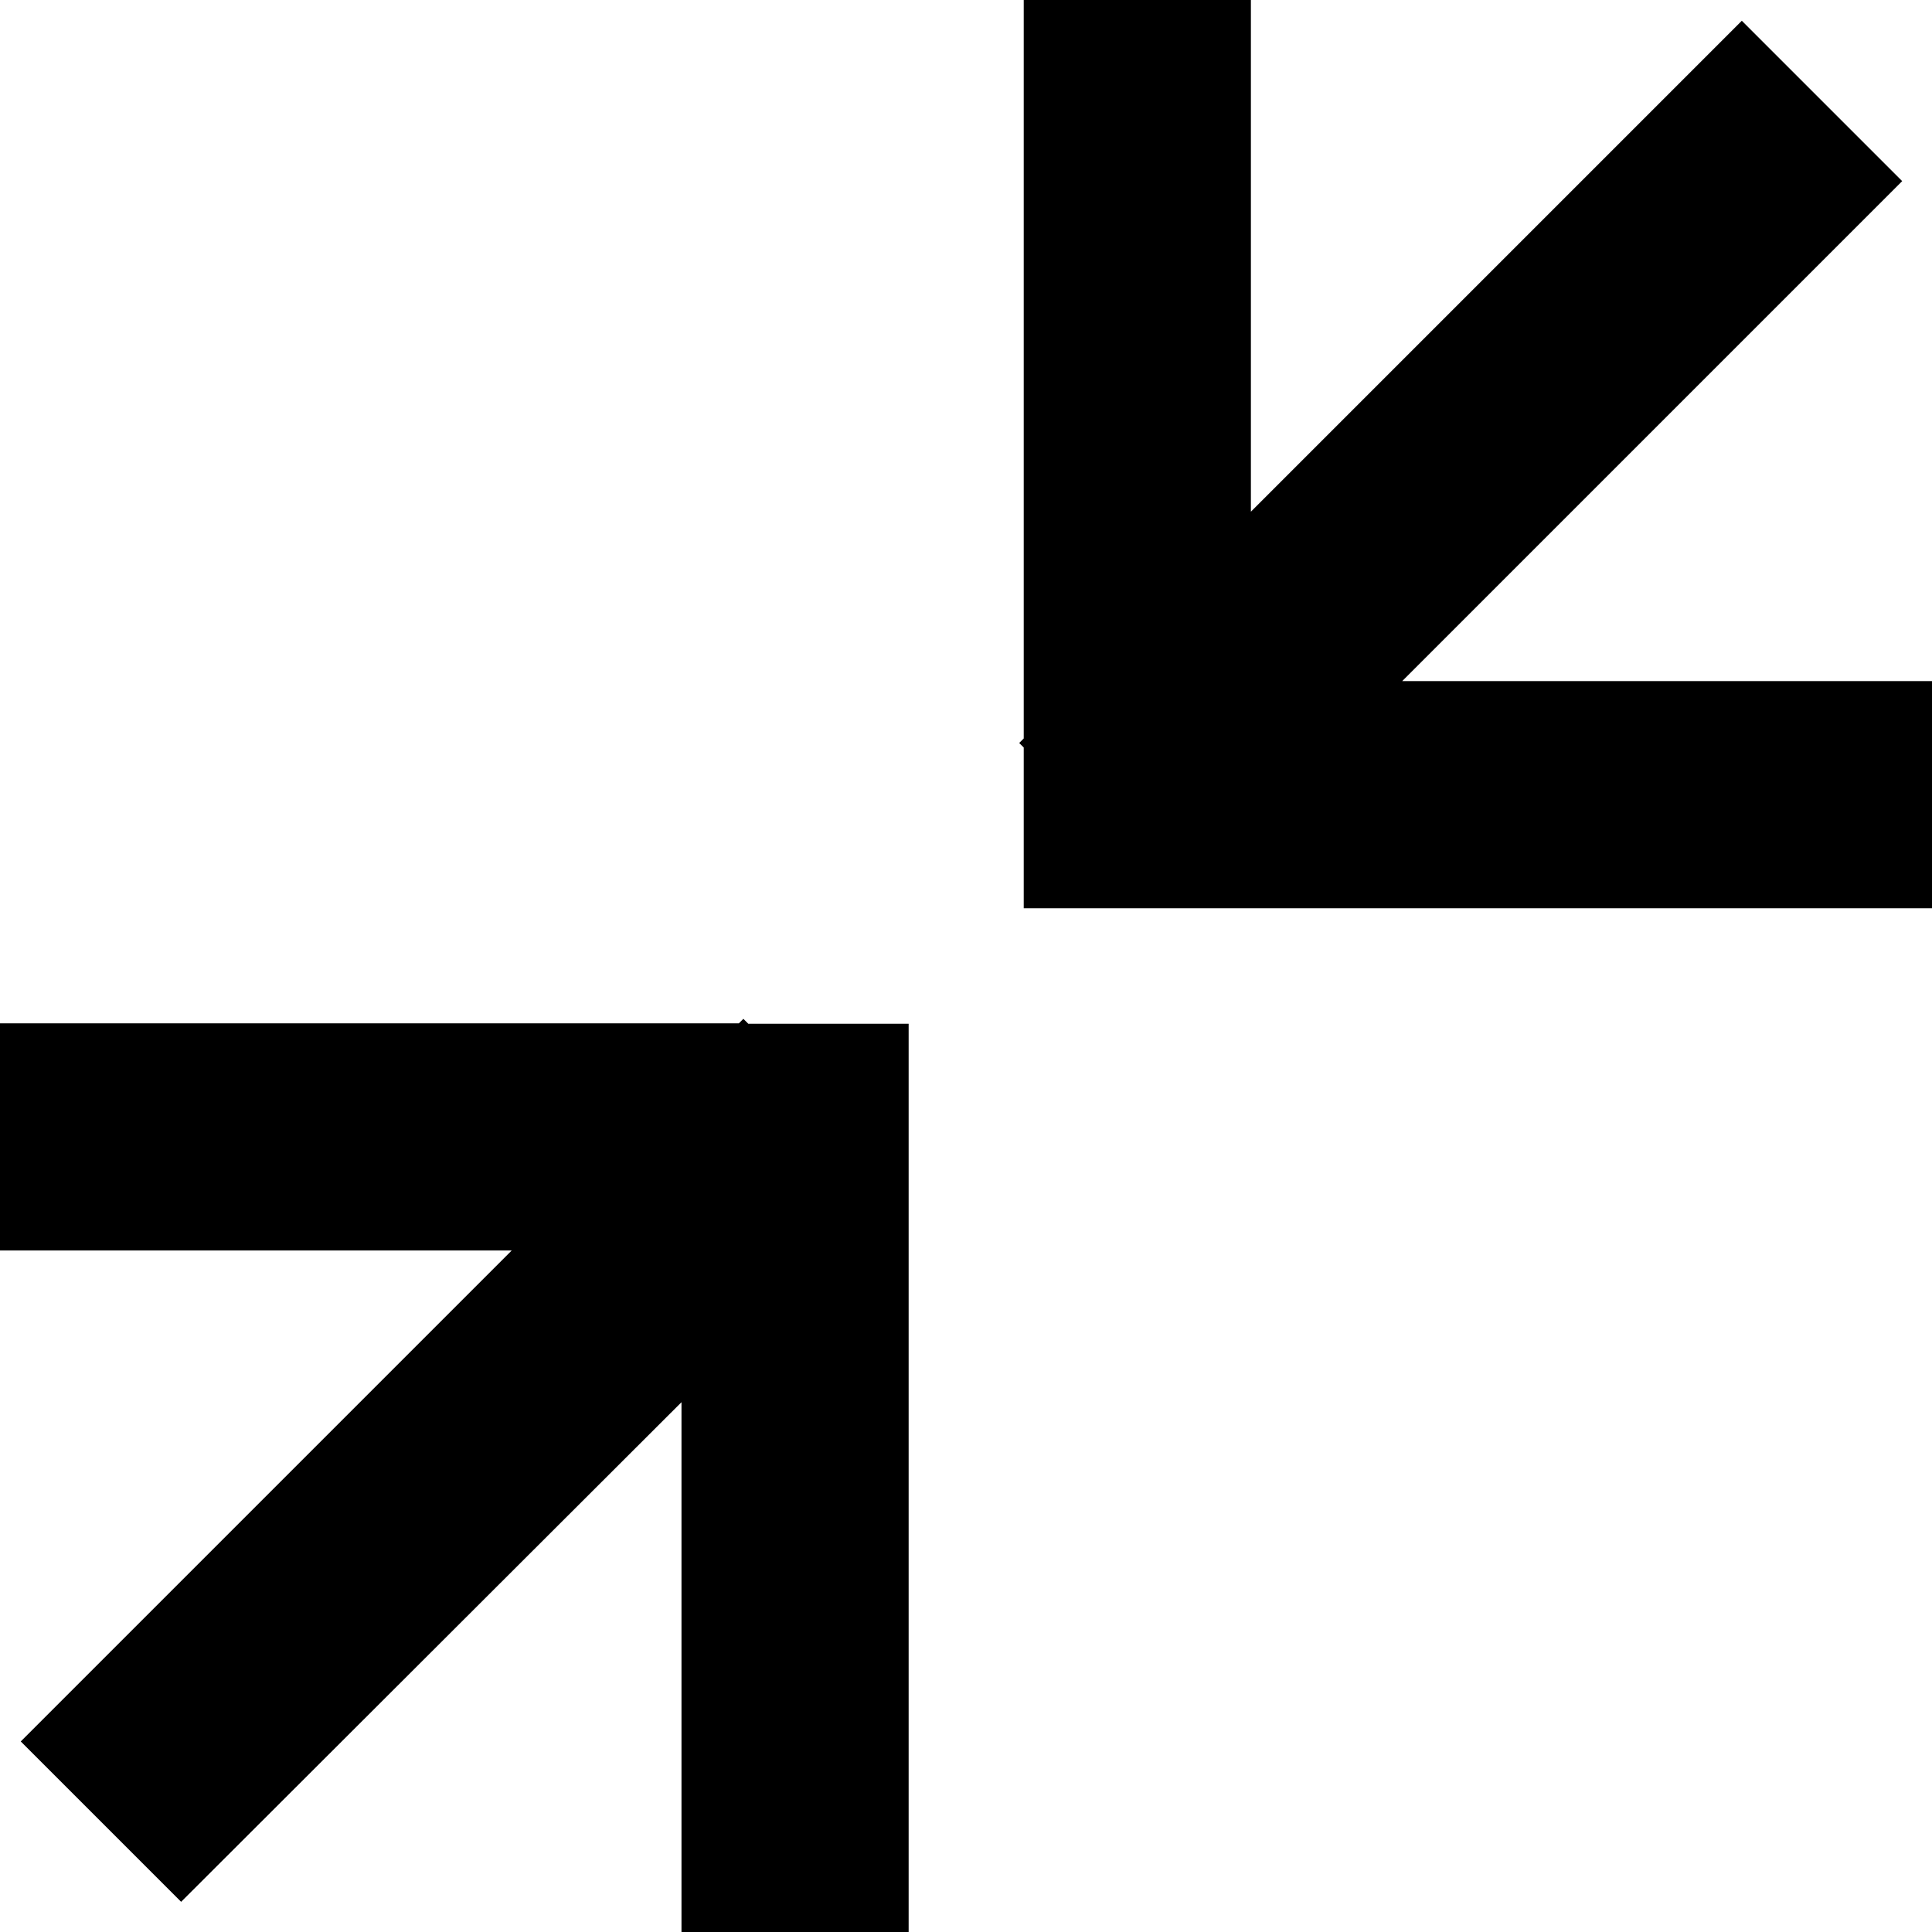 <?xml version="1.0" encoding="utf-8"?>
<!-- Generator: Adobe Illustrator 22.0.1, SVG Export Plug-In . SVG Version: 6.00 Build 0)  -->
<svg version="1.1" id="Layer_1" xmlns="http://www.w3.org/2000/svg" xmlns:xlink="http://www.w3.org/1999/xlink" x="0px" y="0px"
	 viewBox="0 0 512 512" style="enable-background:new 0 0 512 512;" xml:space="preserve">
<g id="Page-1">
	<g id="Image-Library-_x3E_-image-preview-_x3E_-Zoom-to-actual-size" transform="translate(-1341, -40)">
		<g id="expand-arrow" transform="translate(1341, 40)">
			<path id="Expand-Arrow-Copy-2" d="M371.6,180.5H512v60.2H271.3v-30.1v-12.5l-1.2-1.2l1.2-1.2V0h60.2v135.6L461.6,5.5L504.1,48
				L371.6,180.5z M180.6,371.6V512h60.2V301.4v-30.1h-42.5L197,270l-1.2,1.2H0v60.2h135.6L5.5,461.5L48,504L180.6,371.6z"/>
		</g>
	</g>
</g>
</svg>
